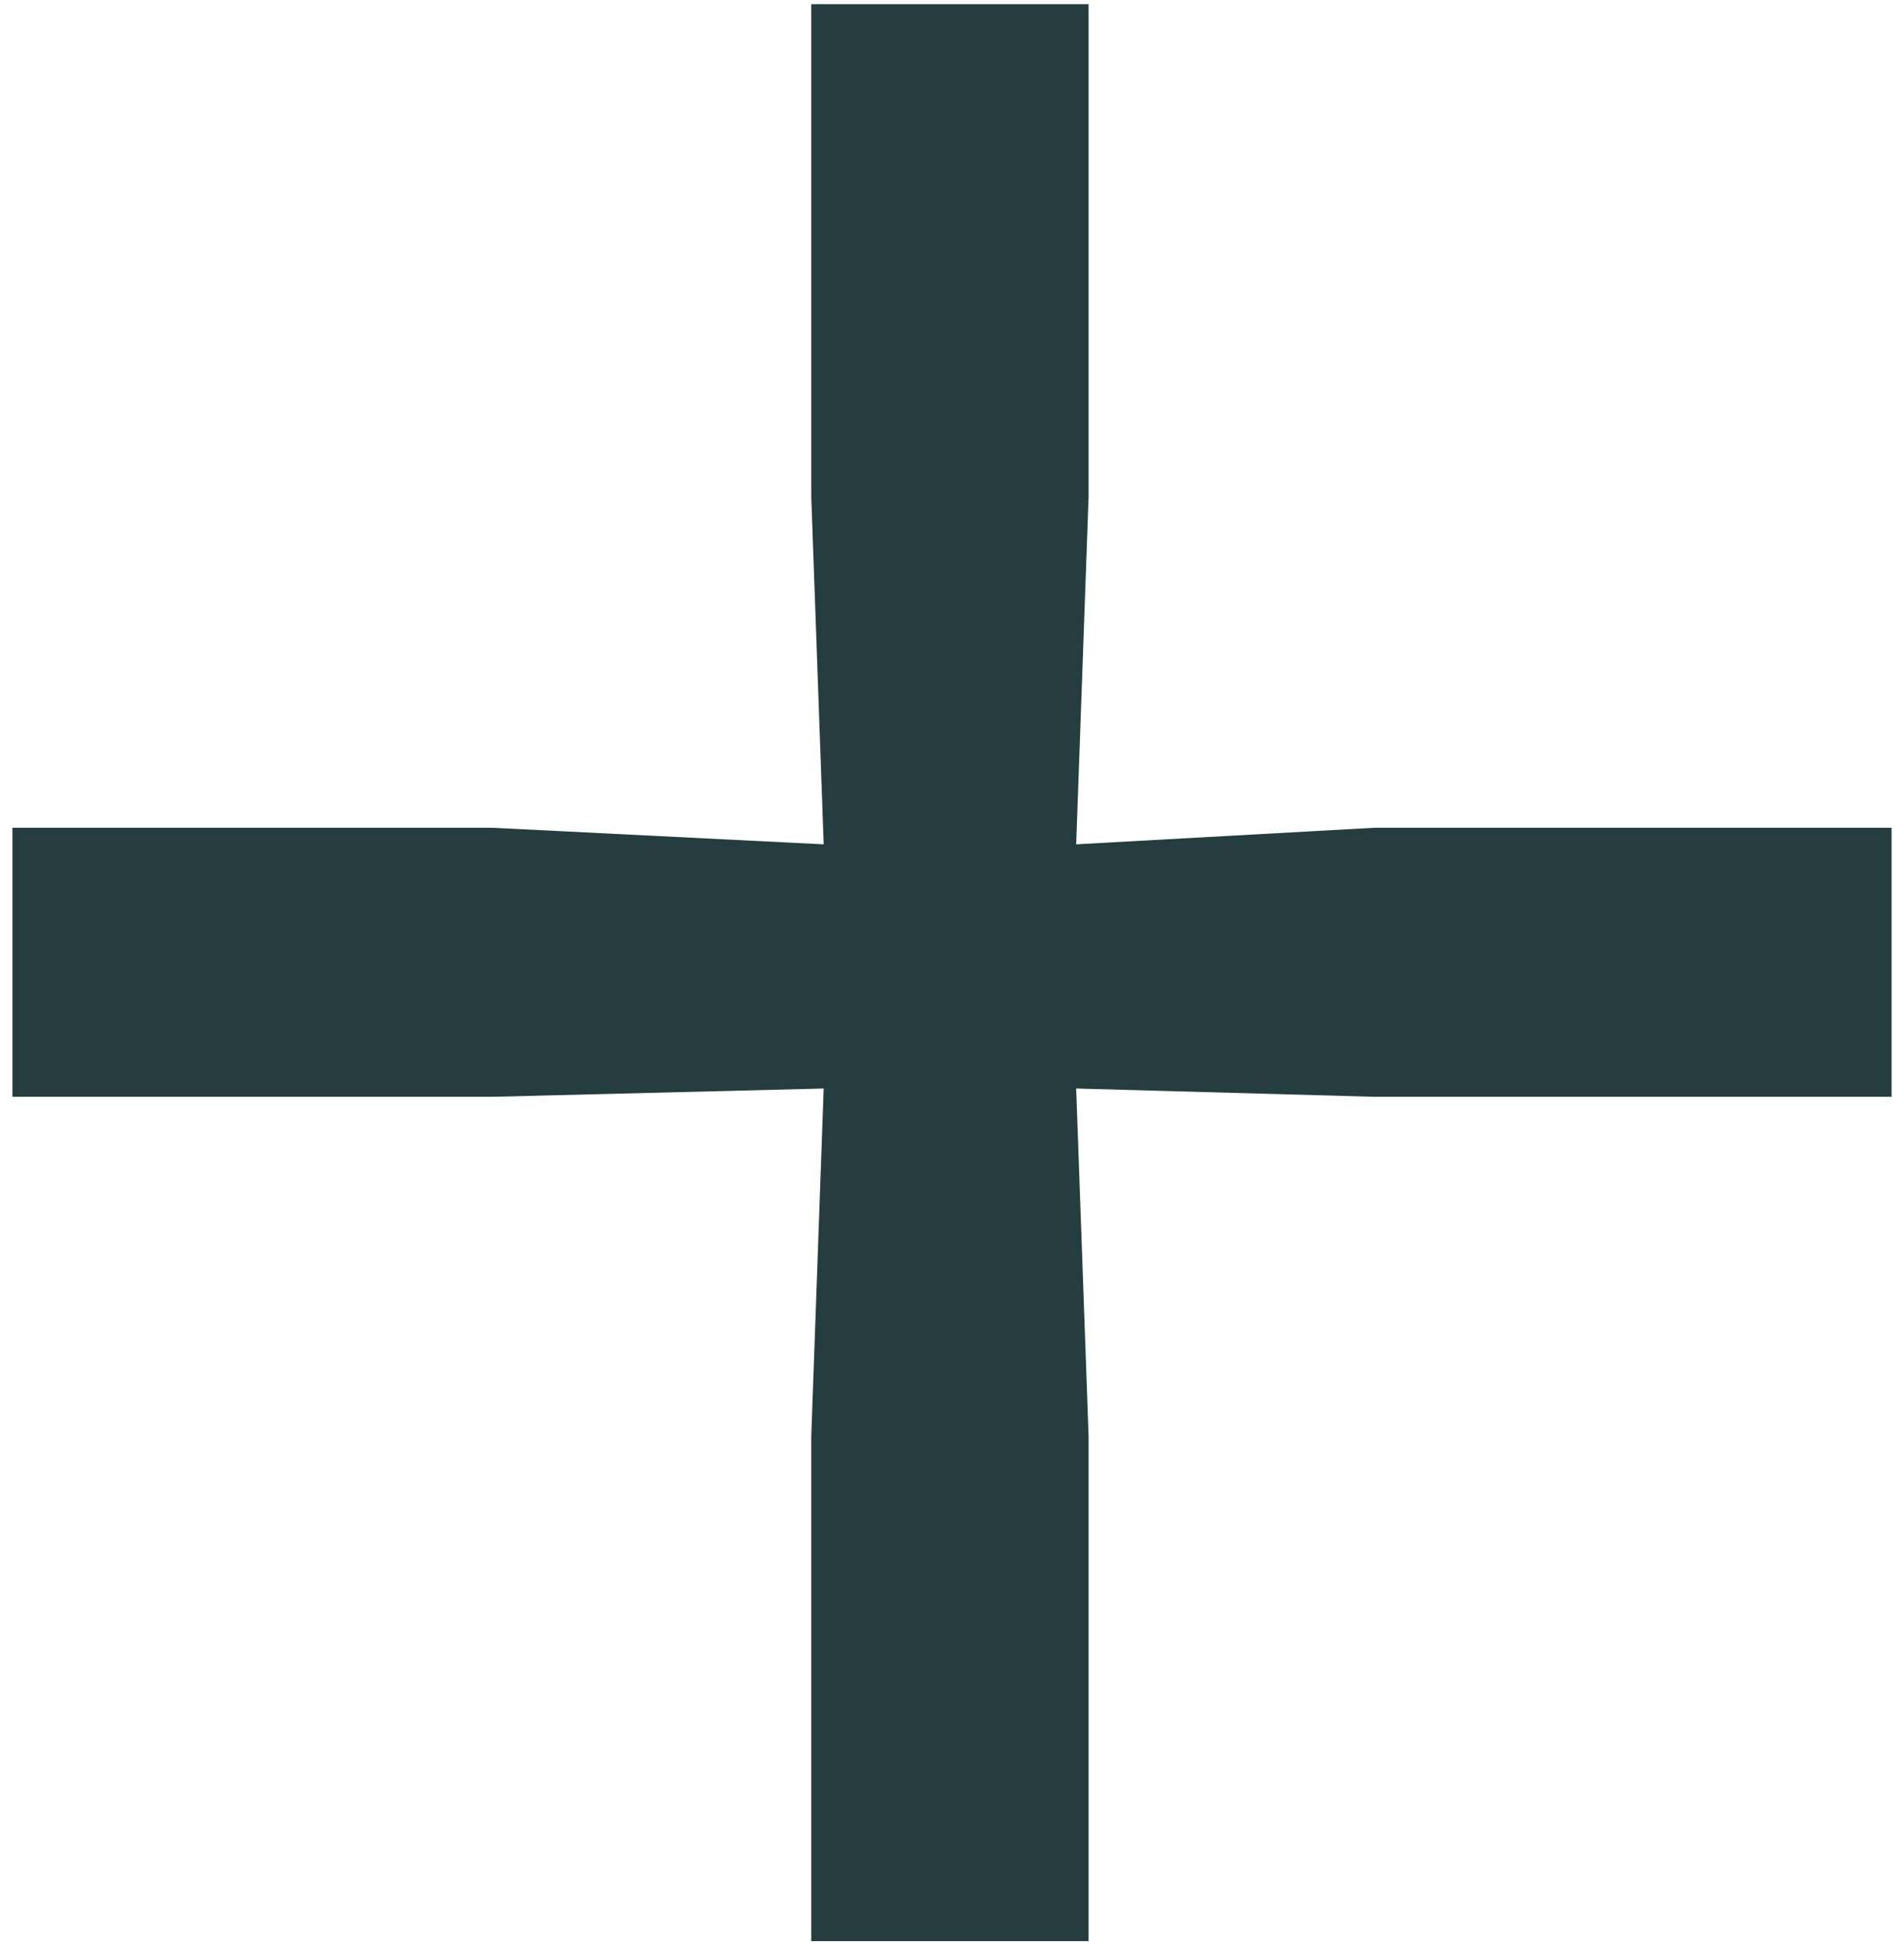 <svg width="46" height="47" viewBox="0 0 46 47" fill="none" xmlns="http://www.w3.org/2000/svg">
<path d="M19.6 46.9V34.7L19.9 26.3L11.9 26.5H0.3V20H11.9L19.9 20.4L19.6 12V0.1H26.3V12L26 20.4L33.2 20H45.7V26.5H33.2L26 26.3L26.3 34.7V46.9H19.6Z" fill="#253D3E"/>
</svg>
